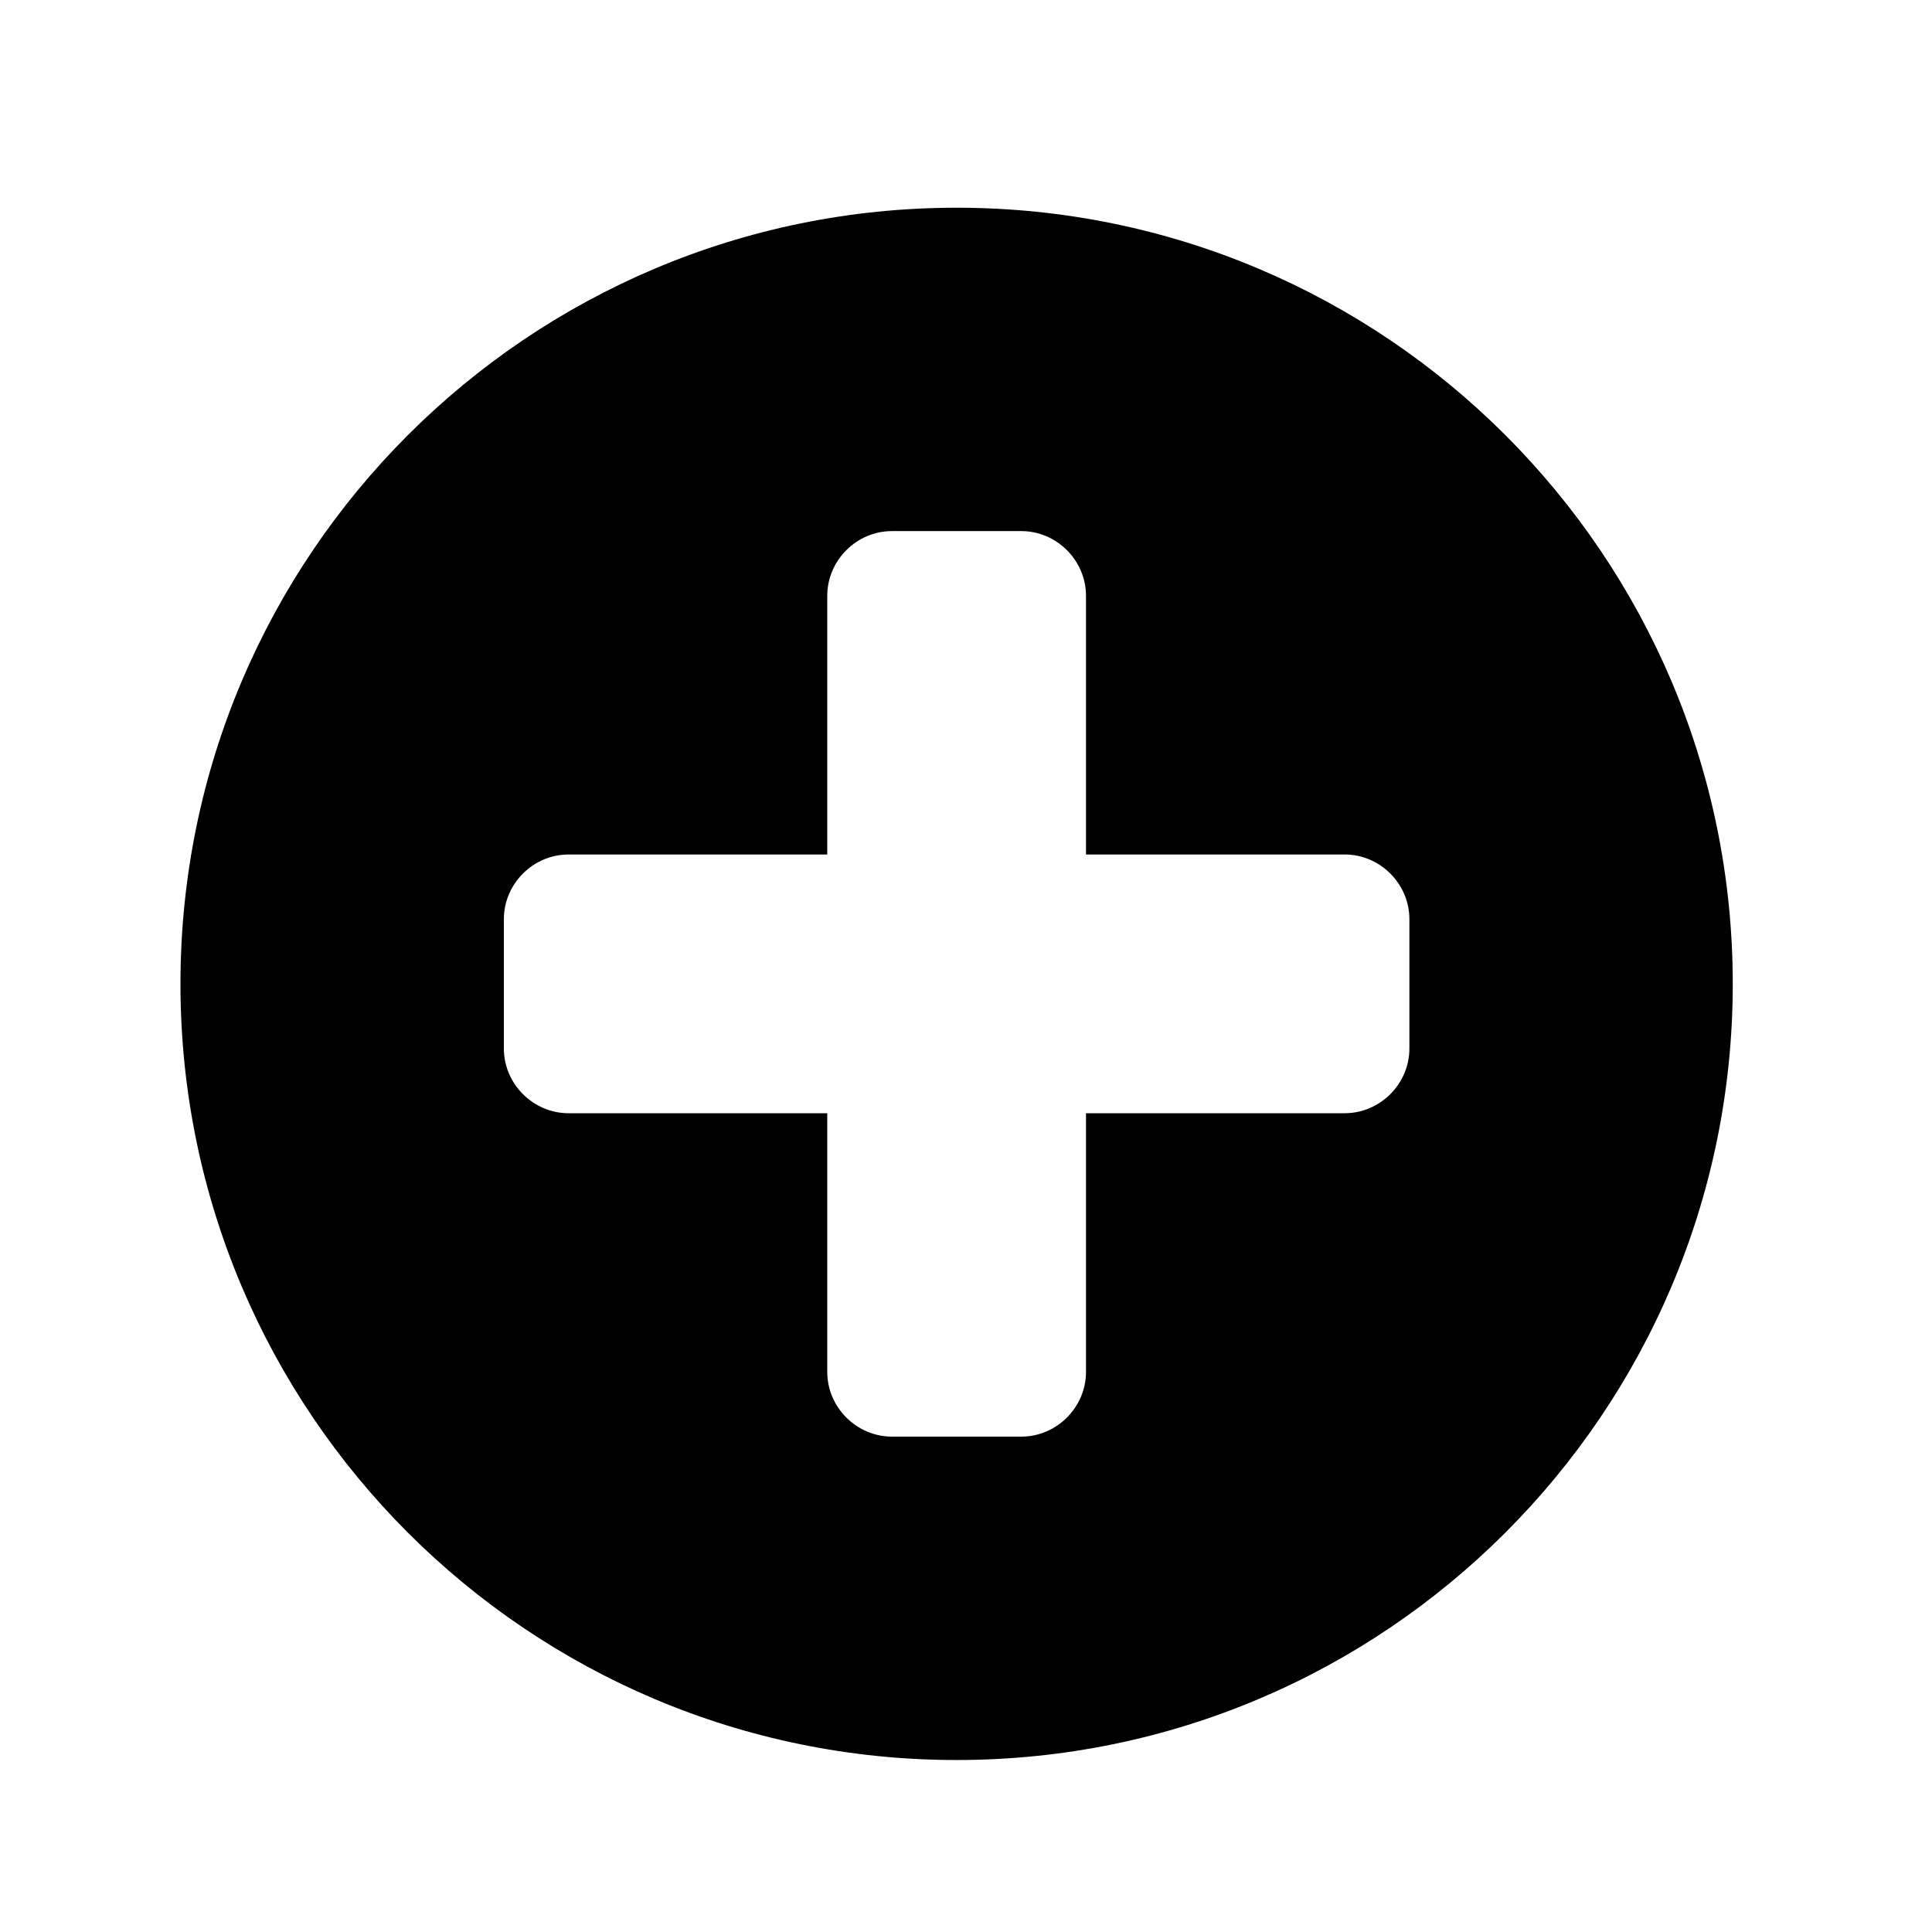<?xml version="1.0" encoding="utf-8"?>
<!-- Generator: Adobe Illustrator 16.0.0, SVG Export Plug-In . SVG Version: 6.00 Build 0)  -->
<!DOCTYPE svg PUBLIC "-//W3C//DTD SVG 1.1//EN" "http://www.w3.org/Graphics/SVG/1.1/DTD/svg11.dtd">
<svg version="1.1" id="Layer_1" xmlns="http://www.w3.org/2000/svg" xmlns:xlink="http://www.w3.org/1999/xlink" x="0px" y="0px"
	 width="64px" height="64px" viewBox="0 0 64 64" enable-background="new 0 0 64 64" xml:space="preserve">
<g enable-background="new    ">
	<path d="M31.689,58.303c-14.194,0-25.711-11.517-25.711-25.711S17.495,6.881,31.689,6.881S57.4,18.397,57.4,32.592
		S45.884,58.303,31.689,58.303z M46.688,30.449c0-1.172-0.971-2.143-2.143-2.143h-8.57v-8.57c0-1.172-0.971-2.143-2.143-2.143
		h-4.285c-1.172,0-2.143,0.971-2.143,2.143v8.57h-8.57c-1.172,0-2.143,0.971-2.143,2.143v4.285c0,1.172,0.971,2.143,2.143,2.143
		h8.57v8.57c0,1.172,0.971,2.143,2.143,2.143h4.285c1.172,0,2.143-0.971,2.143-2.143v-8.57h8.57c1.172,0,2.143-0.971,2.143-2.143
		V30.449z"/>
</g>
</svg>
